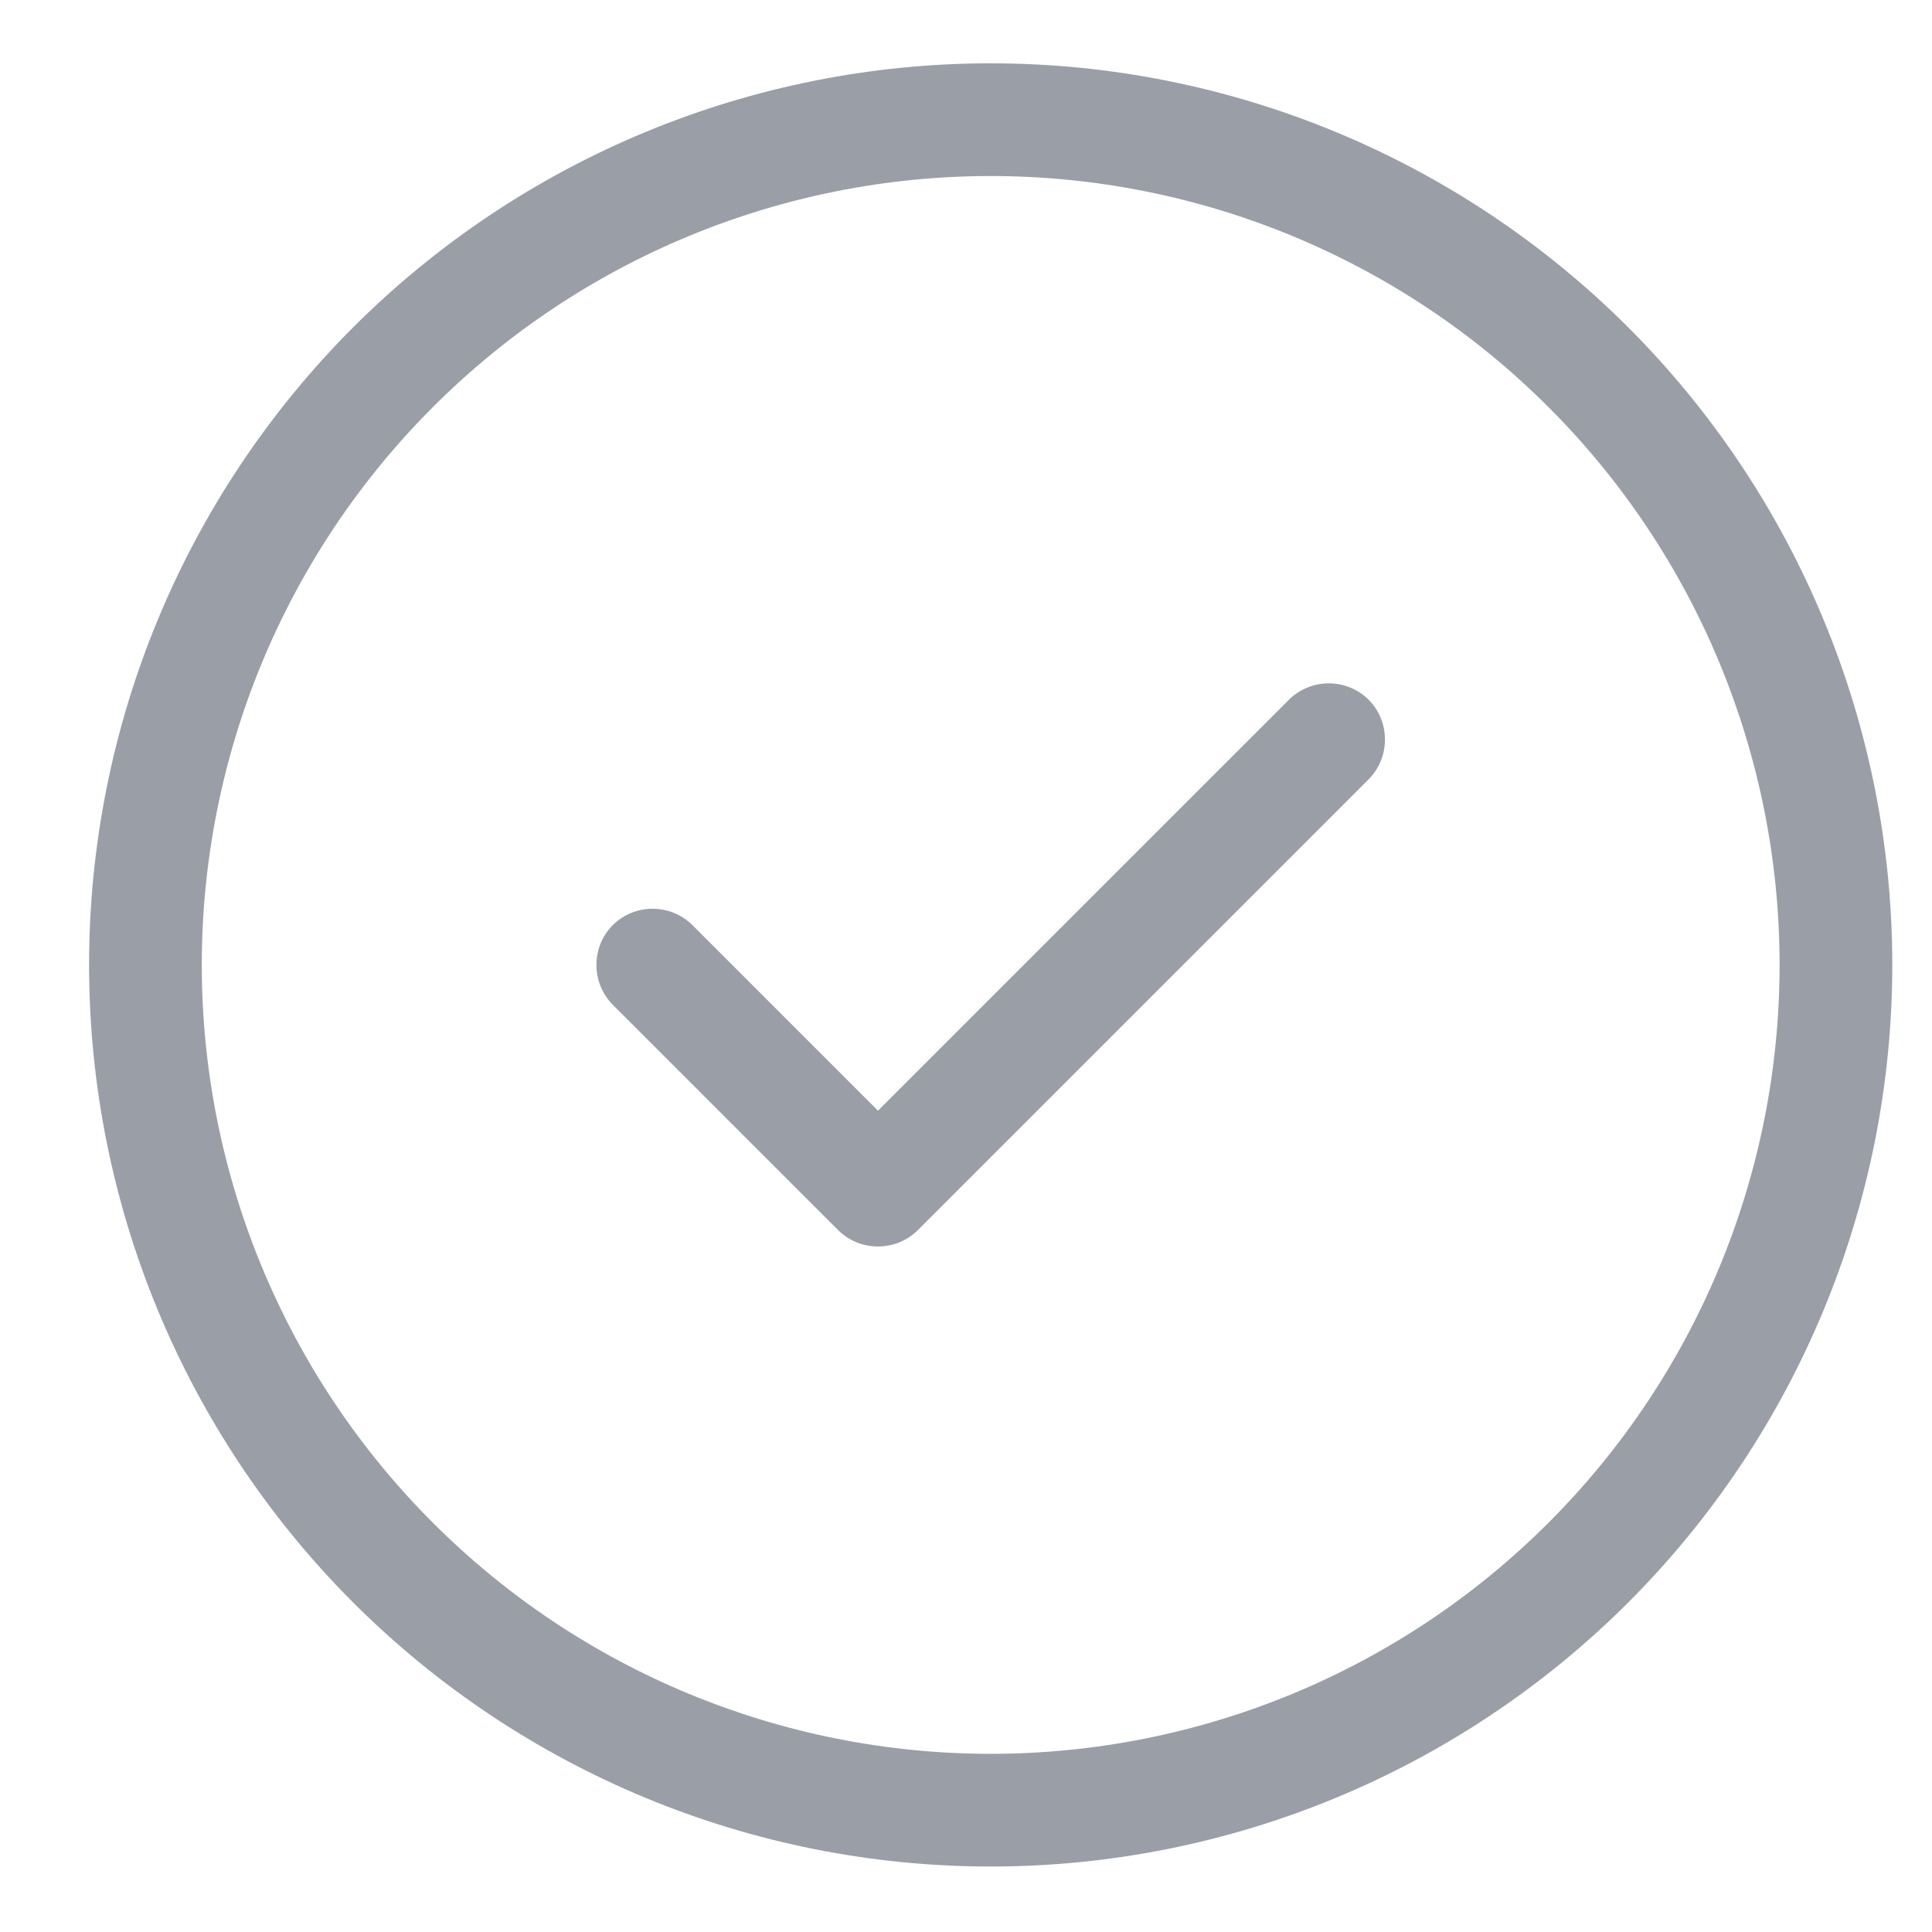 <svg width="18" height="18" viewBox="0 0 18 18" fill="none" xmlns="http://www.w3.org/2000/svg">
<path d="M9.23 1.64C11.179 1.64 13.049 2.414 14.427 3.793C15.806 5.171 16.58 7.041 16.58 8.99C16.58 10.939 15.806 12.809 14.427 14.187C13.049 15.566 11.179 16.34 9.23 16.34C7.281 16.34 5.411 15.566 4.033 14.187C2.654 12.809 1.88 10.939 1.88 8.99C1.88 7.041 2.654 5.171 4.033 3.793C5.411 2.414 7.281 1.64 9.23 1.64ZM9.23 17.39C11.458 17.39 13.594 16.505 15.17 14.93C16.745 13.354 17.63 11.218 17.63 8.99C17.63 6.762 16.745 4.626 15.17 3.05C13.594 1.475 11.458 0.59 9.23 0.59C7.002 0.59 4.866 1.475 3.29 3.05C1.715 4.626 0.83 6.762 0.83 8.99C0.83 11.218 1.715 13.354 3.29 14.93C4.866 16.505 7.002 17.39 9.23 17.39ZM12.751 7.261C12.954 7.057 12.954 6.723 12.751 6.519C12.547 6.316 12.213 6.316 12.009 6.519L8.18 10.348L6.451 8.619C6.247 8.416 5.913 8.416 5.709 8.619C5.506 8.823 5.506 9.157 5.709 9.361L7.809 11.461C8.013 11.664 8.347 11.664 8.551 11.461L12.751 7.261Z" fill="#9A9EA7"/>
</svg>
